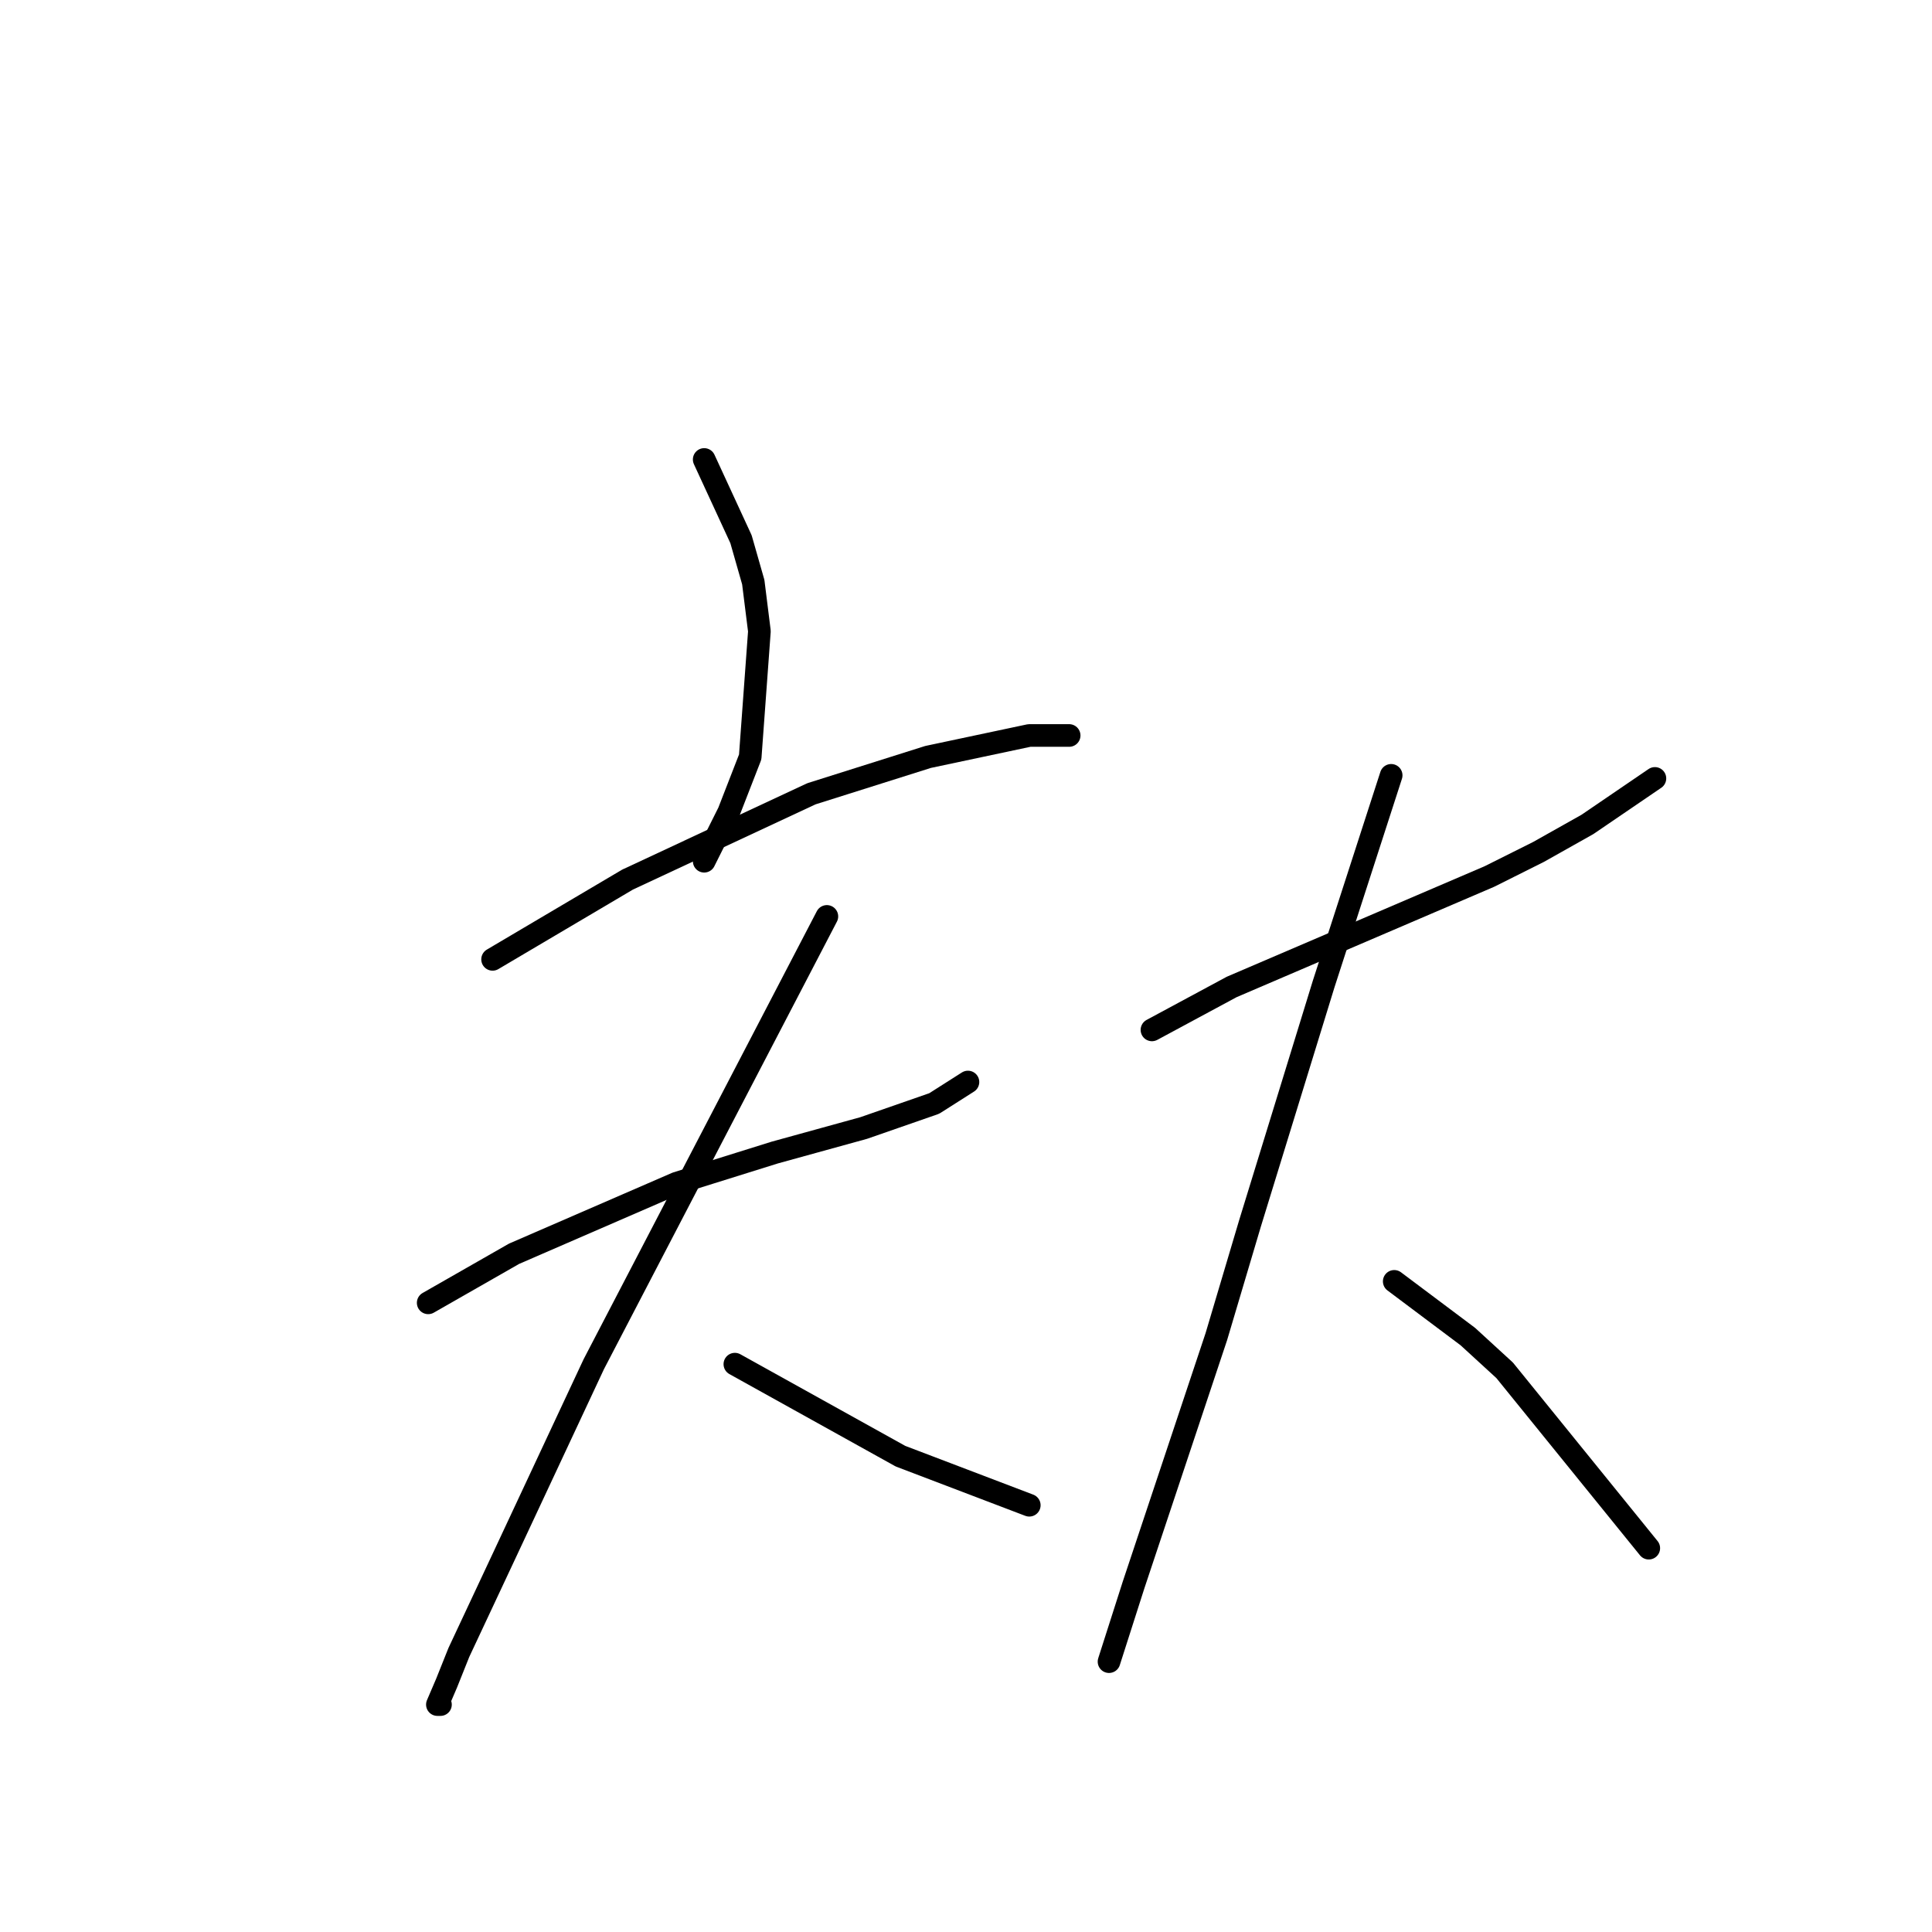 <?xml version="1.0" standalone="no"?>
    <svg width="256" height="256" xmlns="http://www.w3.org/2000/svg" version="1.1">
    <polyline stroke="black" stroke-width="3" stroke-linecap="round" fill="transparent" stroke-linejoin="round" points="93.31 60.882 95.749 66.164 98.187 71.447 99.812 77.136 100.625 83.638 99.406 100.299 96.561 107.614 93.31 114.116 93.31 114.116 " />
        <polyline stroke="black" stroke-width="3" stroke-linecap="round" fill="transparent" stroke-linejoin="round" points="65.271 127.119 74.211 121.836 83.151 116.554 107.533 105.175 122.975 100.299 136.385 97.455 141.668 97.455 141.668 97.455 " />
        <polyline stroke="black" stroke-width="3" stroke-linecap="round" fill="transparent" stroke-linejoin="round" points="56.738 172.632 62.427 169.381 68.116 166.13 89.653 156.784 102.657 152.72 114.441 149.469 123.788 146.218 128.258 143.374 128.258 143.374 " />
        <polyline stroke="black" stroke-width="3" stroke-linecap="round" fill="transparent" stroke-linejoin="round" points="109.565 121.43 94.123 151.095 78.681 180.76 66.897 205.954 60.801 218.958 59.176 223.022 57.957 225.866 58.363 225.866 58.363 225.866 " />
        <polyline stroke="black" stroke-width="3" stroke-linecap="round" fill="transparent" stroke-linejoin="round" points="97.374 180.759 108.346 186.855 119.318 192.951 136.385 199.452 136.385 199.452 " />
        <polyline stroke="black" stroke-width="3" stroke-linecap="round" fill="transparent" stroke-linejoin="round" points="152.64 136.466 157.923 133.621 163.205 130.777 183.117 122.243 197.34 116.147 203.842 112.896 210.344 109.239 219.284 103.144 219.284 103.144 " />
        <polyline stroke="black" stroke-width="3" stroke-linecap="round" fill="transparent" stroke-linejoin="round" points="184.336 102.737 179.866 116.554 175.396 130.37 165.644 162.067 161.174 177.102 150.202 210.018 146.951 220.177 146.951 220.177 " />
        <polyline stroke="black" stroke-width="3" stroke-linecap="round" fill="transparent" stroke-linejoin="round" points="184.743 169.788 189.619 173.445 194.495 177.102 199.372 181.572 218.471 205.141 218.471 205.141 " />
        </svg>
